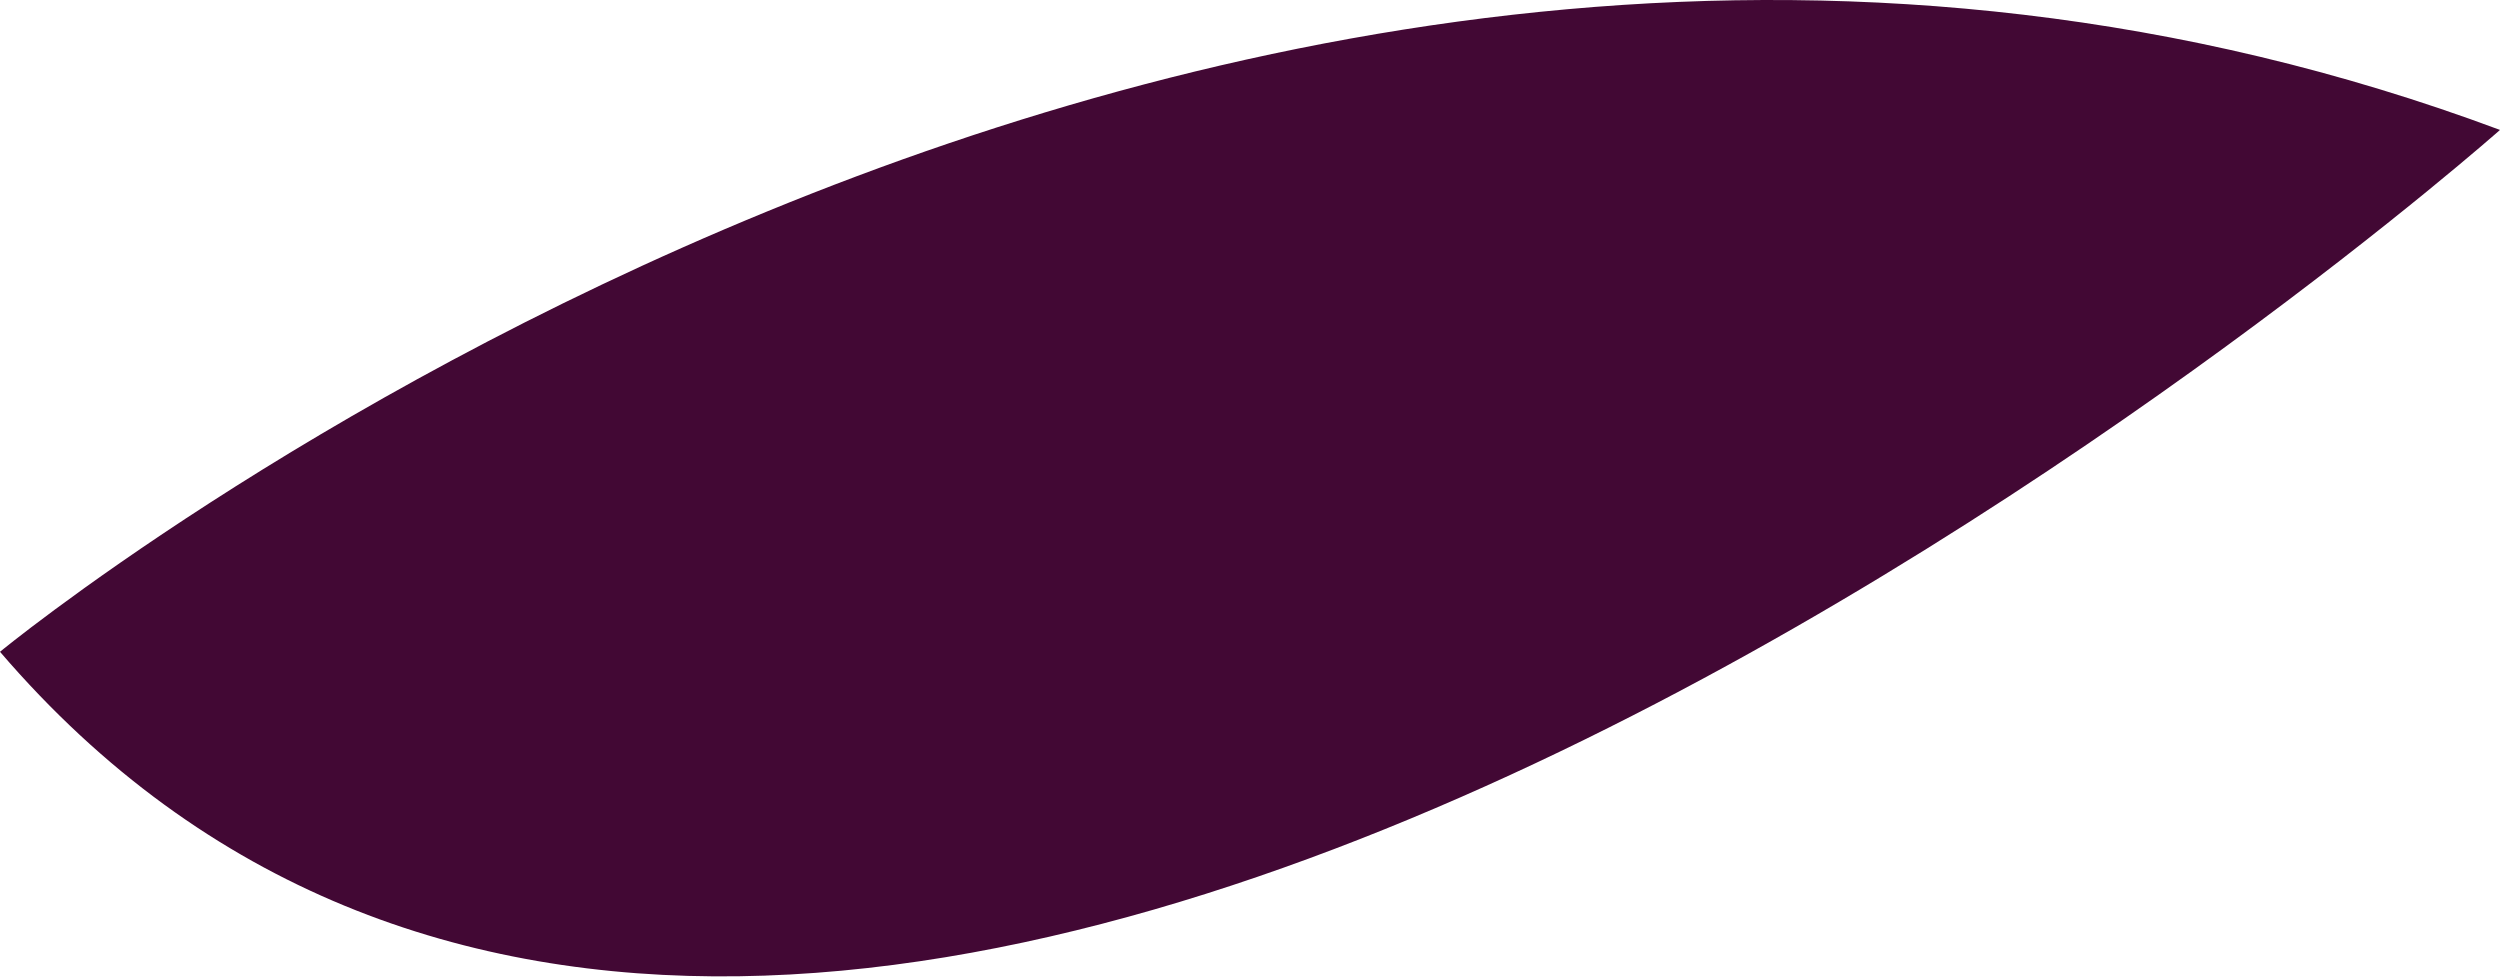 <svg xmlns="http://www.w3.org/2000/svg" width="13.931" height="5.442" viewBox="0 0 13.931 5.442"><defs><style>.a{fill:#420834;}</style></defs><path class="a" d="M967.9,376.737s6.768-5.579,13.931-2.908C981.831,373.829,972.5,382.1,967.9,376.737Z" transform="translate(-967.9 -373.105)"/></svg>